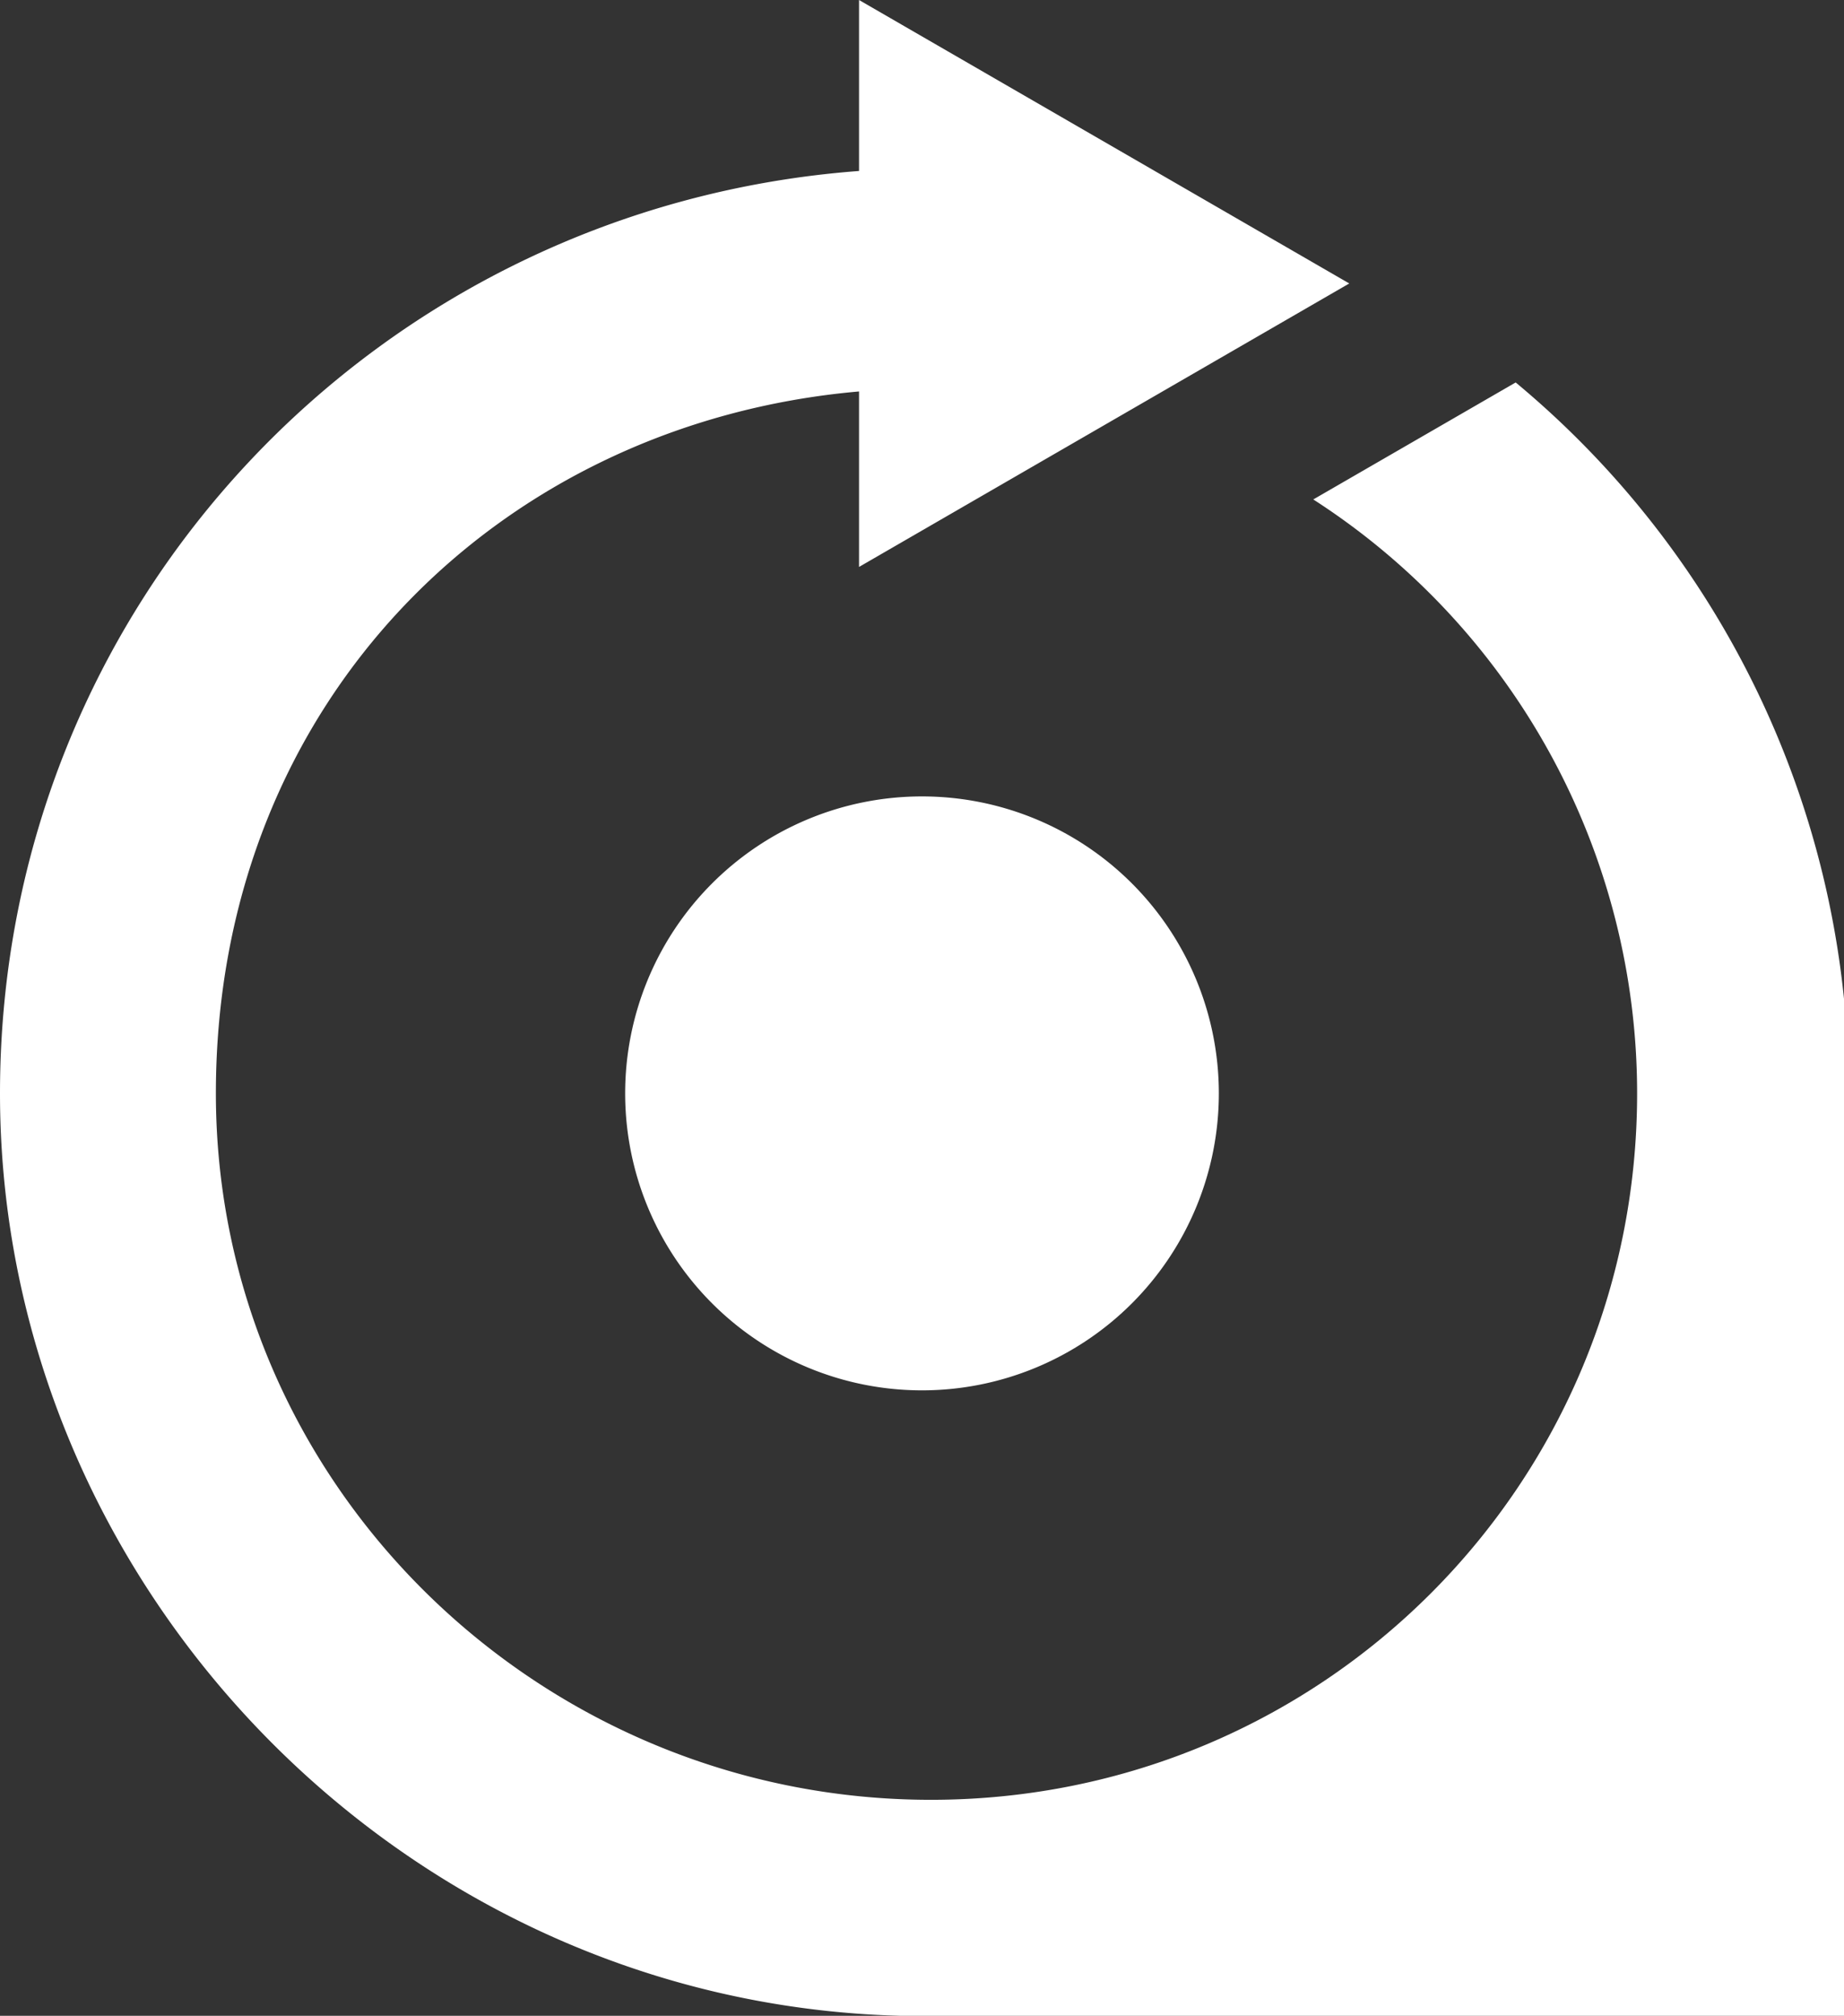 <svg id="Layer_1" data-name="Layer 1" xmlns="http://www.w3.org/2000/svg" viewBox="0 0 410 448"><rect x="0" y="0" width="410" height="448" fill="#333333" stroke="none"/><title>rev</title><path d="M290,275a66,66,0,1,1-66-66h0A66,66,0,0,1,290,275Zm140-5h0a205,205,0,0,0-74-153l-45,26a157,157,0,0,1,72,132c0,87-70,157-157,157S67,362,67,275s63-149,143-156v39L319,95,210,32V70C103,78,19,166,19,275s89,202,200,205H429V270Z" transform="translate(-19 -32)" style="fill:#fff"/></svg>